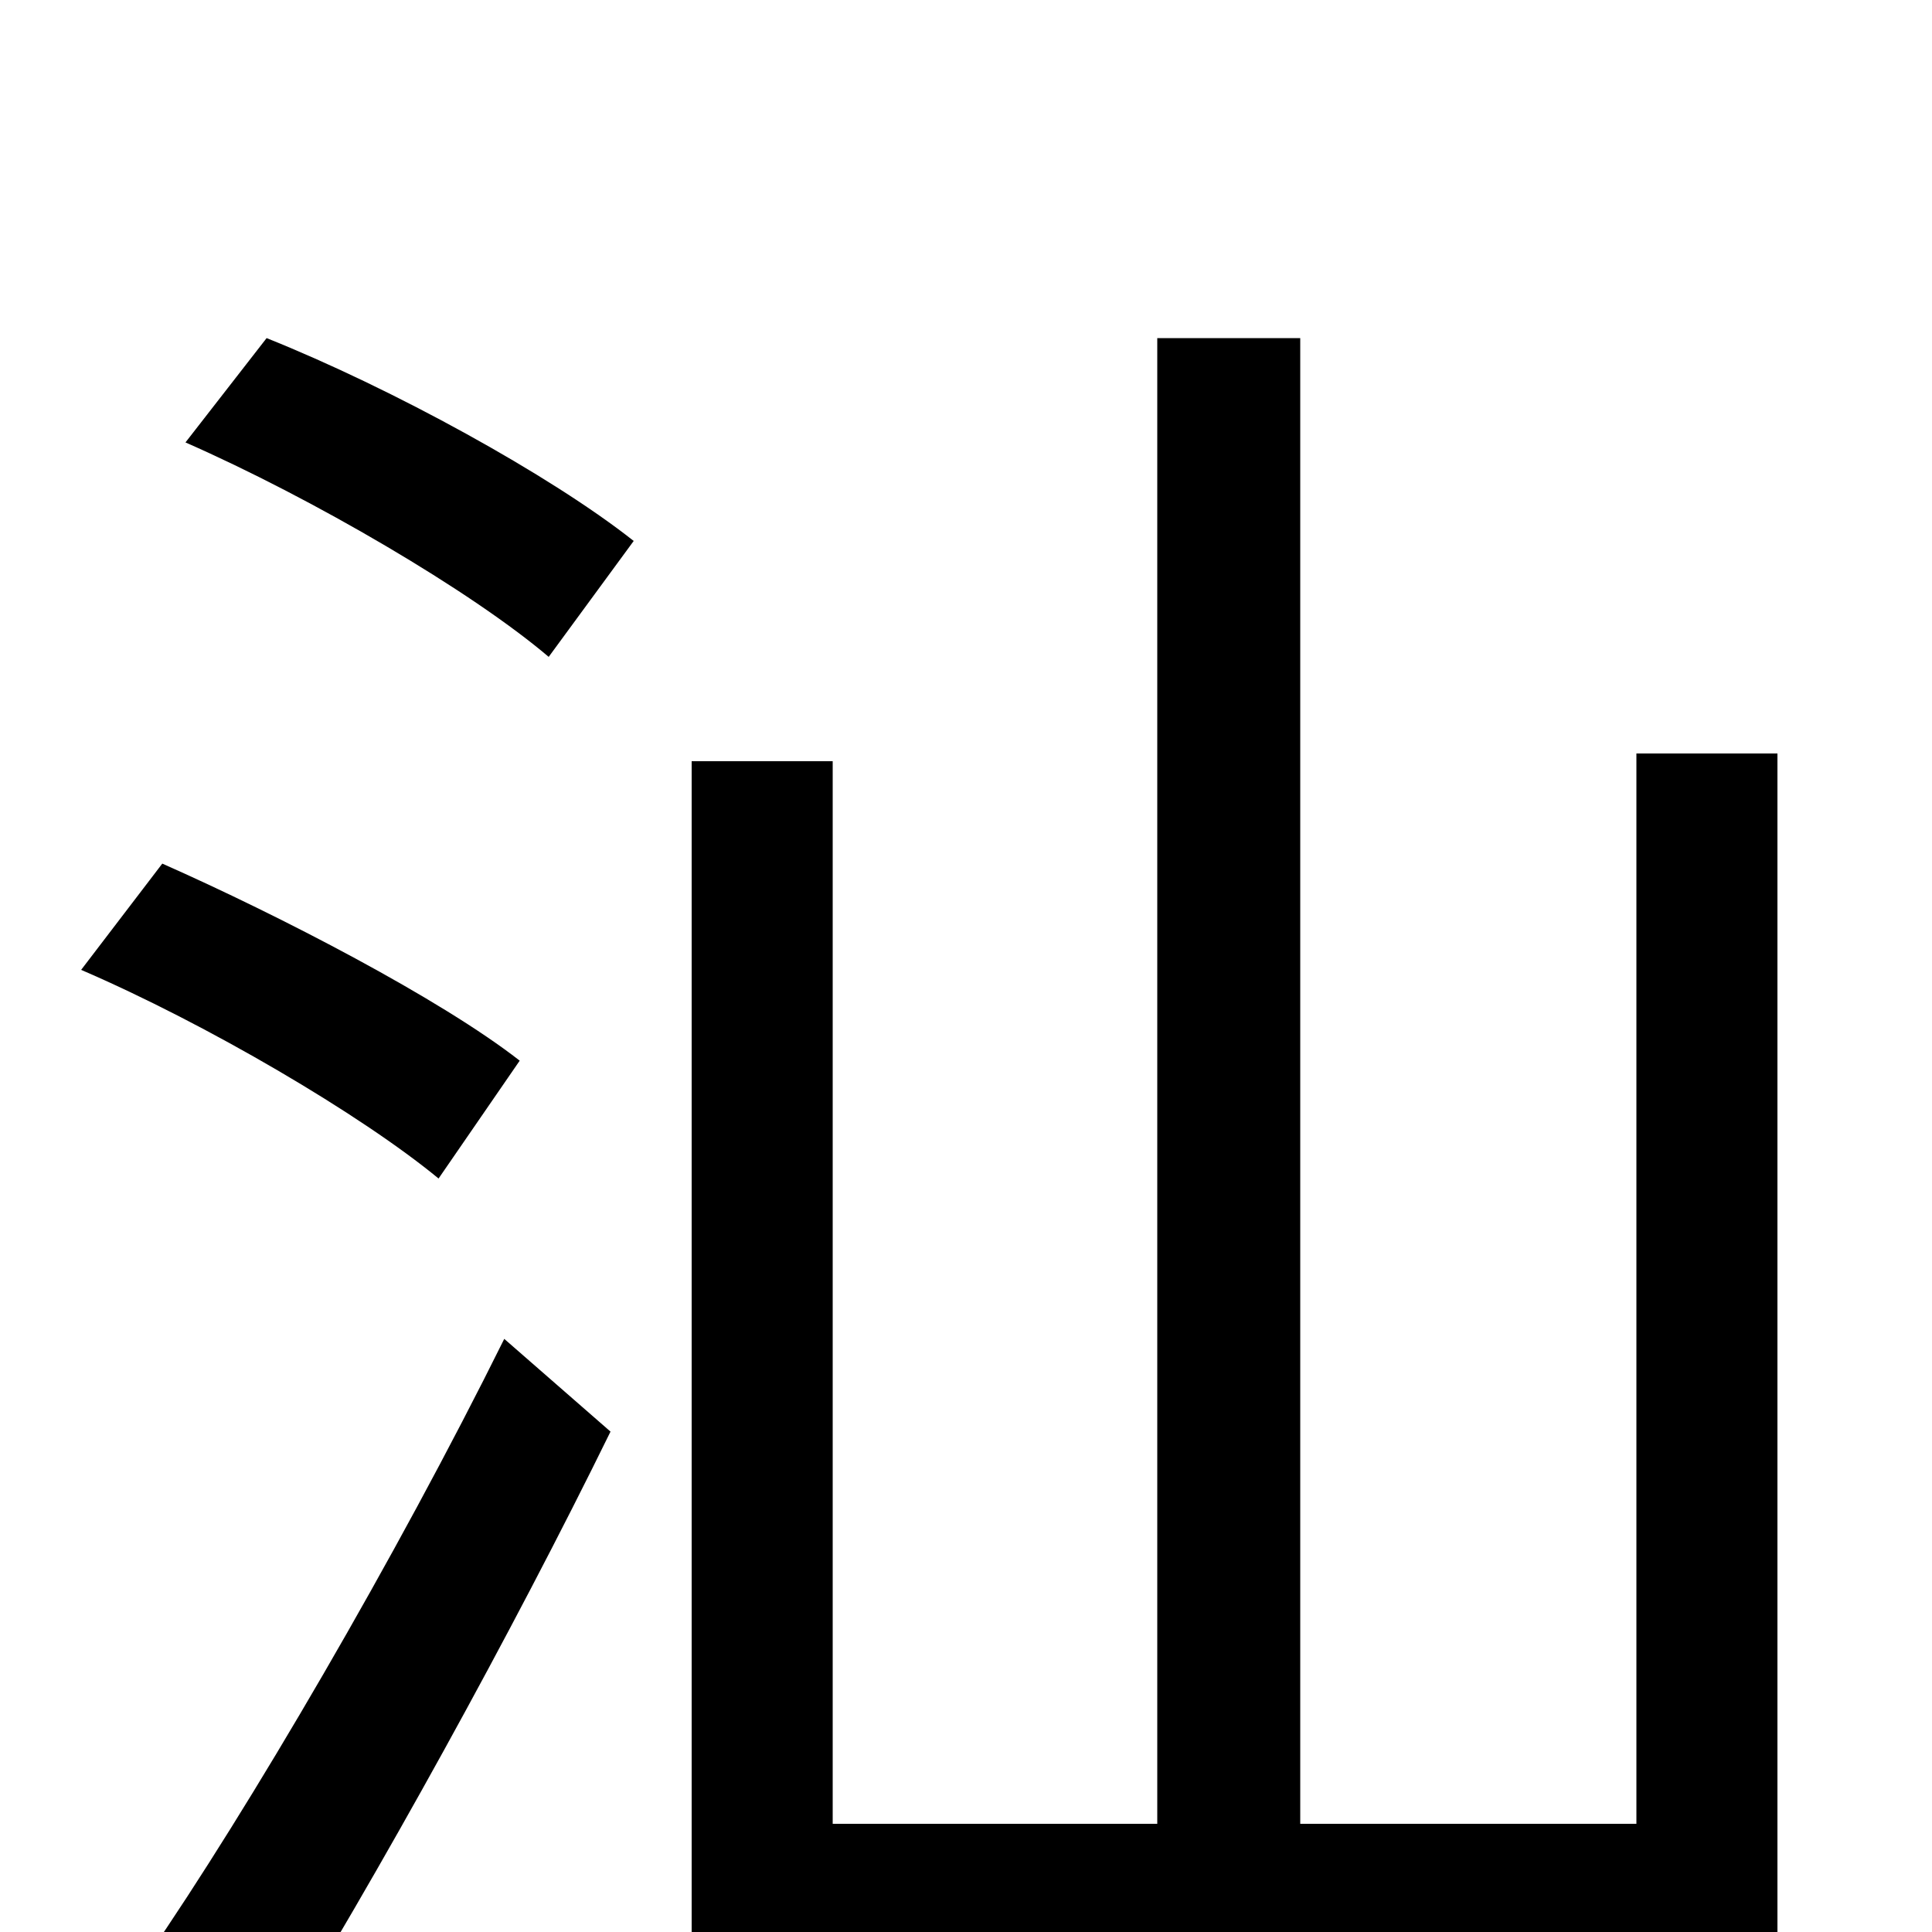 <svg xmlns="http://www.w3.org/2000/svg" viewBox="0 -1000 1000 1000">
	<path fill="#000000" d="M269 -451C228 -483 145 -526 84 -553L42 -498C107 -470 187 -423 227 -390ZM139 62C196 -30 265 -155 316 -259L261 -307C205 -194 129 -64 76 13ZM96 -771C162 -742 244 -694 284 -660L328 -720C285 -754 203 -799 138 -825ZM847 -610V-56H673V-825H599V-56H431V-606H358V14H847V75H920V-610Z"/>
</svg>